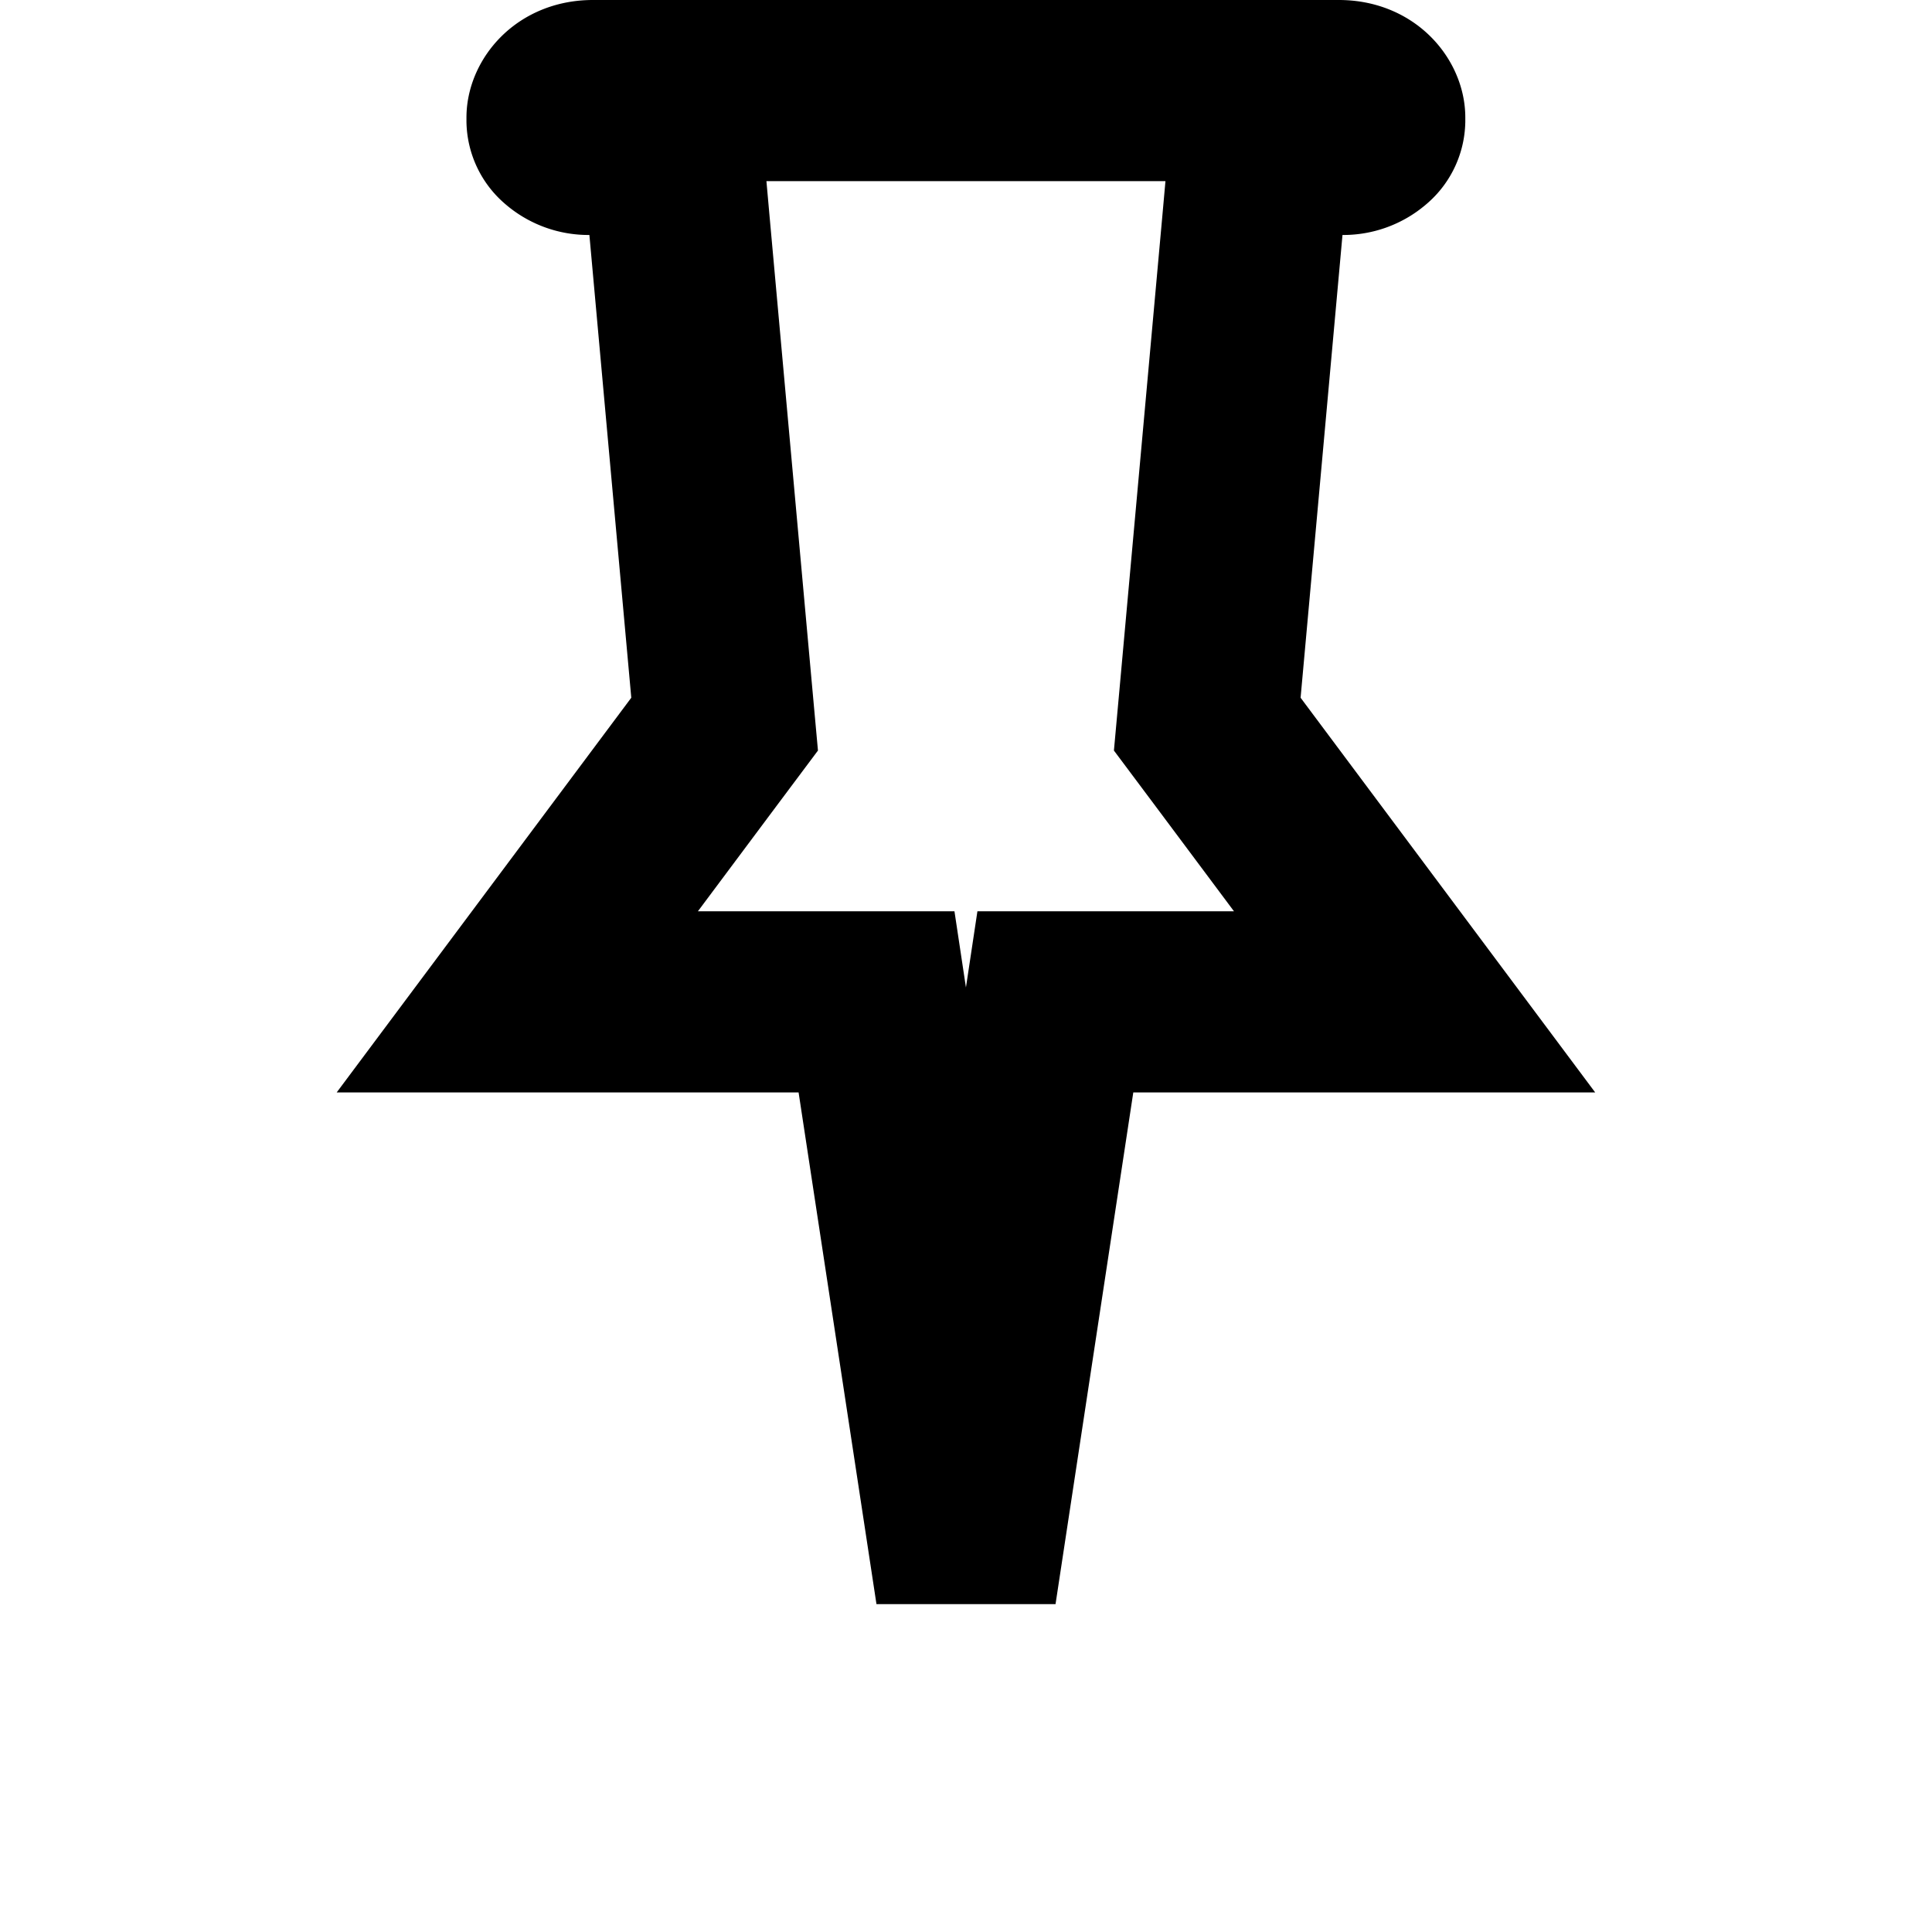 <svg xmlns="http://www.w3.org/2000/svg" viewBox="0 0 16 16" stroke-width="1.5" stroke="currentColor" aria-hidden="true" fill="none">
  <path d="M5.628 1.878l-.061-.682H4.88a.305.305 0 01-.208-.076.162.162 0 01-.059-.12V.973c0-.073.08-.223.297-.223h6.178c.217 0 .297.15.297.223V1a.162.162 0 01-.059.12.305.305 0 01-.208.076h-.686l-.061.682-.347 3.833-.026.286.172.23 1.545 2.07H8.74l-.096.637L8 13.172l-.645-4.238-.096-.637H4.284l1.545-2.07.172-.23-.026-.286-.347-3.833z"/>
</svg>
